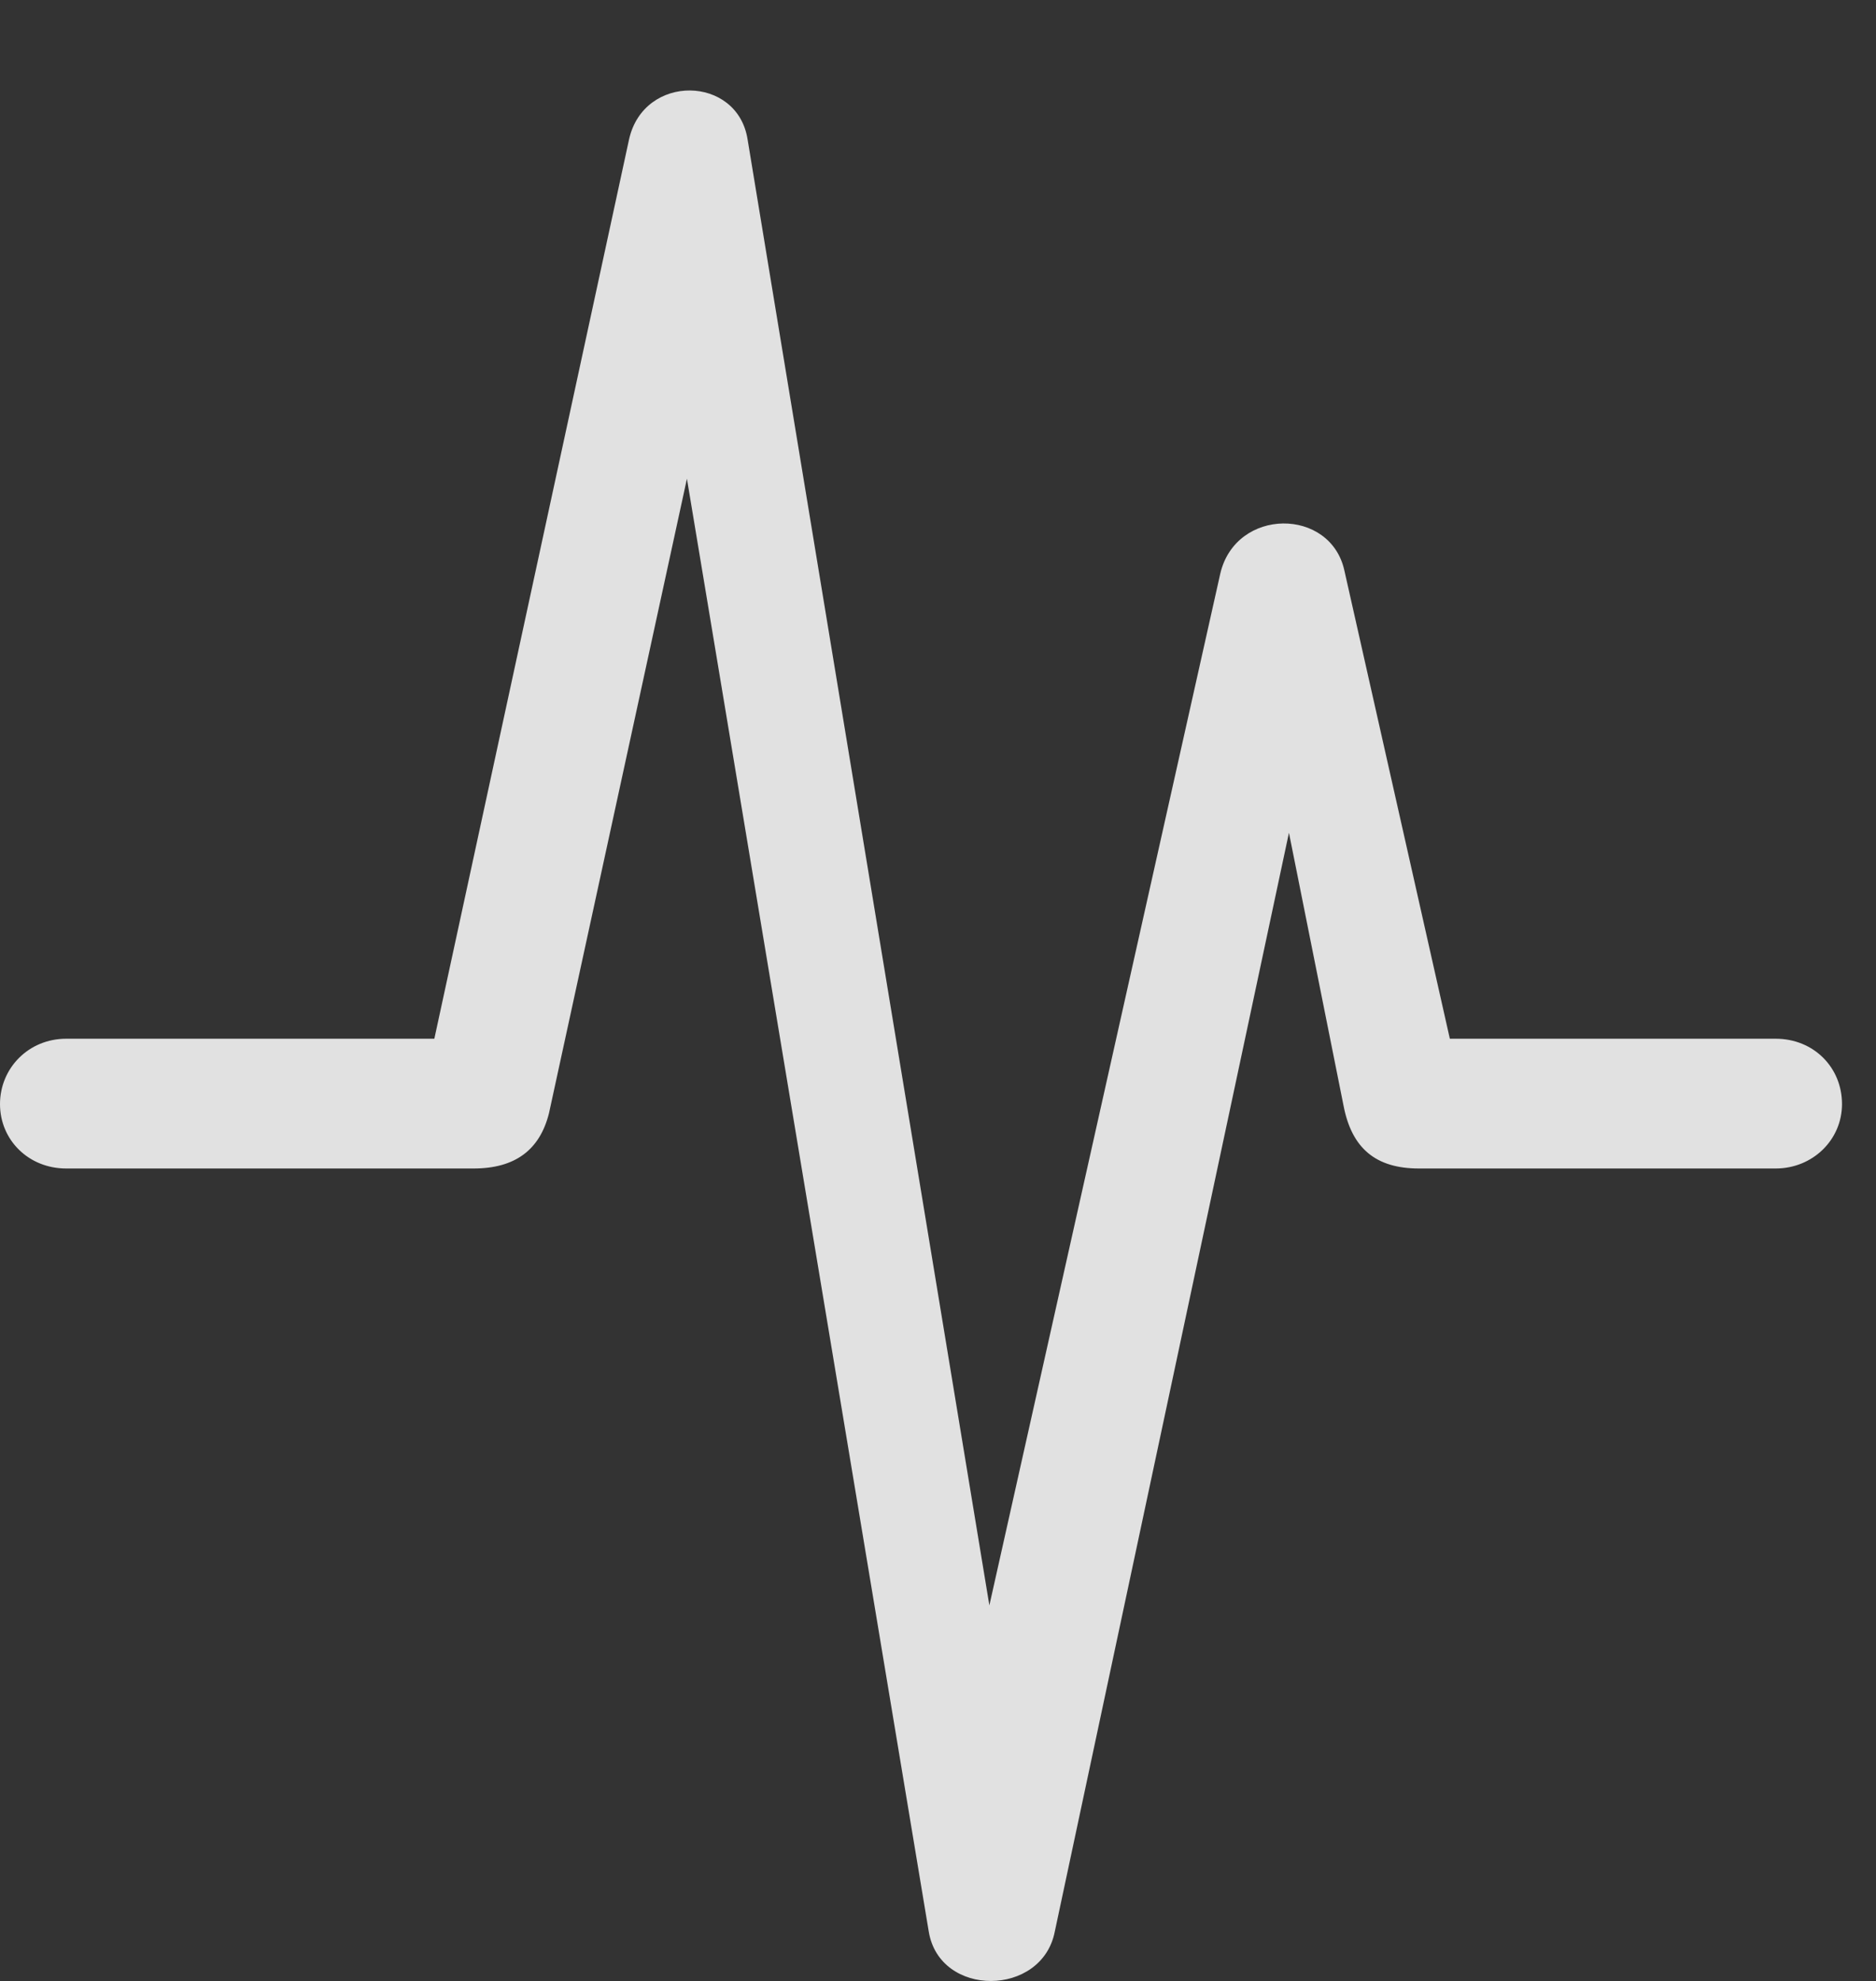 <?xml version="1.0" encoding="UTF-8"?>
<!--Generator: Apple Native CoreSVG 232.5-->
<!DOCTYPE svg
PUBLIC "-//W3C//DTD SVG 1.1//EN"
       "http://www.w3.org/Graphics/SVG/1.1/DTD/svg11.dtd">
<svg version="1.1" xmlns="http://www.w3.org/2000/svg" xmlns:xlink="http://www.w3.org/1999/xlink" width="19.922" height="21.038">
 <rect width="100%" height="100%" fill="#333333" stroke="none"/>
 <g>
  <rect height="21.038" opacity="0" width="19.922" x="0" y="0"/>
  <path d="M0.703 12.409L5.029 12.409C5.469 12.409 5.732 12.213 5.83 11.822L7.715 3.151L6.973 3.151L9.863 20.514C9.98 21.217 11.065 21.207 11.201 20.514L14.004 7.36L13.389 7.35L14.268 11.744C14.355 12.194 14.609 12.409 15.068 12.409L18.857 12.409C19.248 12.409 19.561 12.106 19.561 11.725C19.561 11.334 19.258 11.031 18.857 11.031L14.248 11.031L15.654 12.174L14.277 6.061C14.131 5.387 13.125 5.387 12.959 6.09L10.107 18.834L10.801 18.834L7.939 1.481C7.832 0.797 6.836 0.778 6.68 1.481L4.365 12.174L5.771 11.031L0.703 11.031C0.303 11.031 0 11.344 0 11.725C0 12.106 0.303 12.409 0.703 12.409Z" fill="#ffffff" fill-opacity="0.85"/>
 </g>
</svg>

